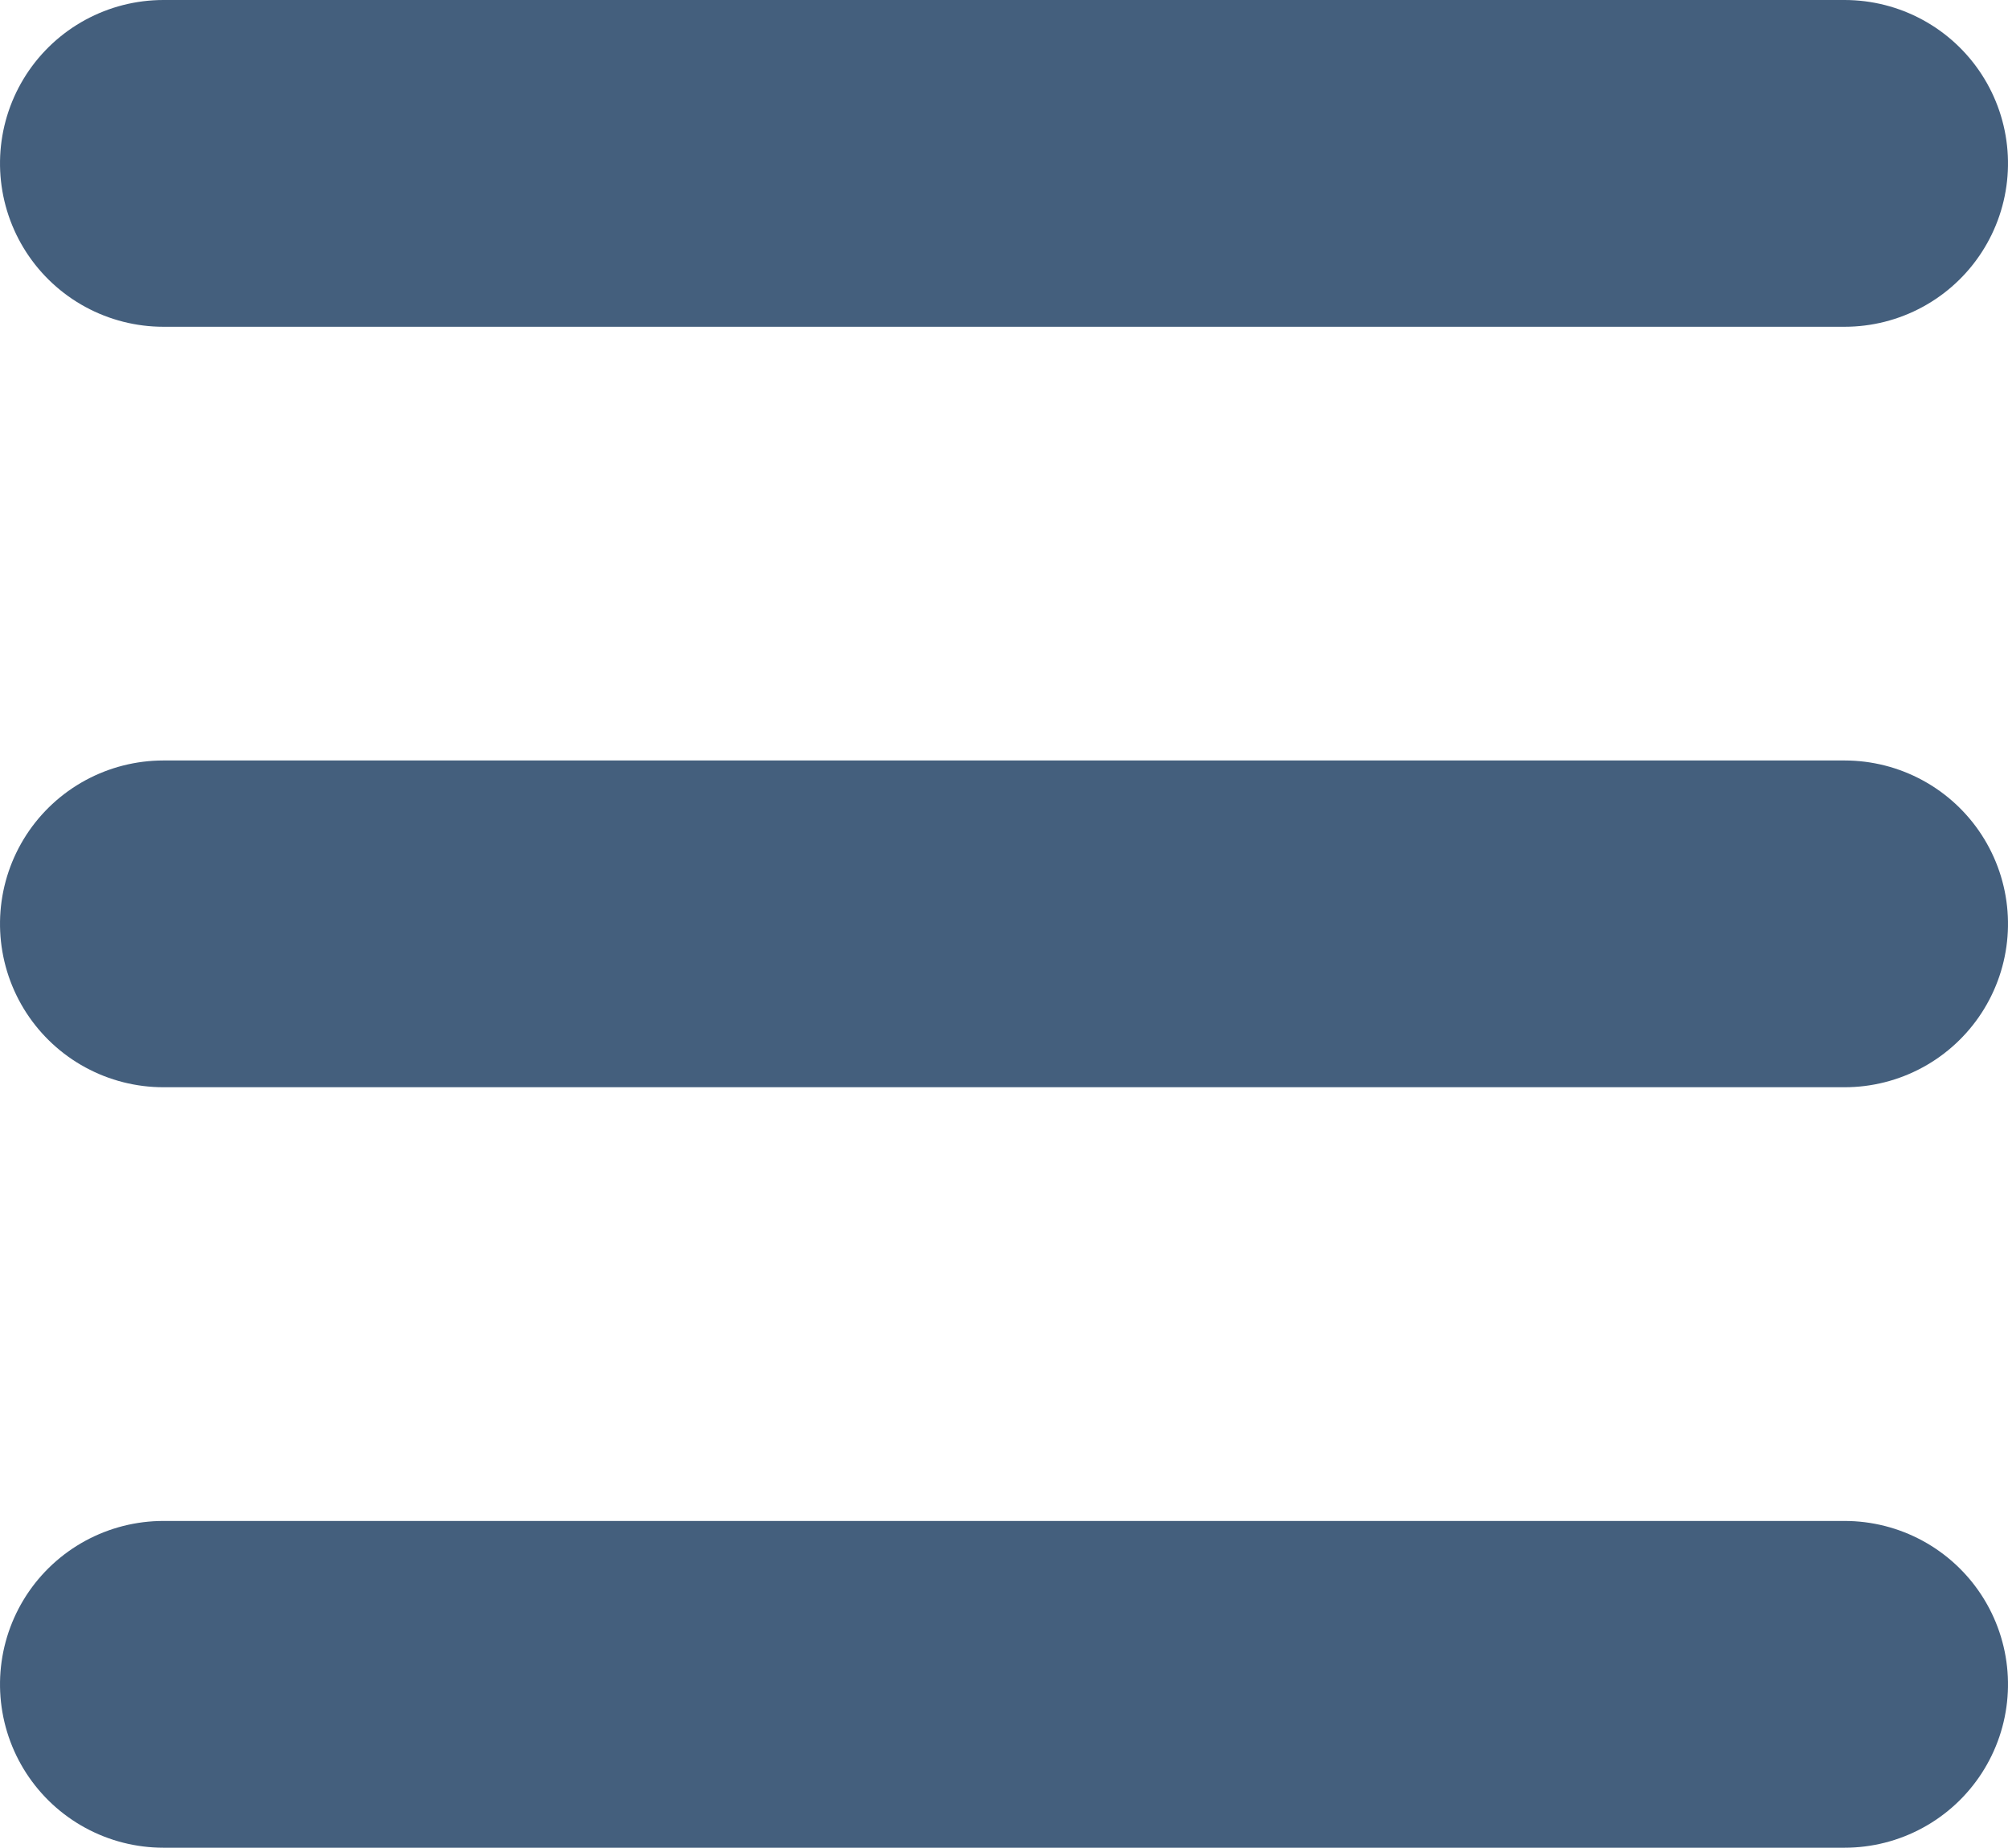<svg xmlns="http://www.w3.org/2000/svg" width="9.217" height="8.482" viewBox="0 0 9.217 8.482"><defs><style>.a{fill:none;stroke:#445f7d;stroke-linecap:round;stroke-linejoin:round;stroke-width:1.5px;}</style></defs><g transform="translate(0.75 0.75)"><path class="a" d="M0,0V7.717" transform="translate(7.717) rotate(90)"/><path class="a" d="M0,0V7.717" transform="translate(7.717 3.491) rotate(90)"/><path class="a" d="M0,0V7.717" transform="translate(7.717 6.982) rotate(90)"/></g></svg>